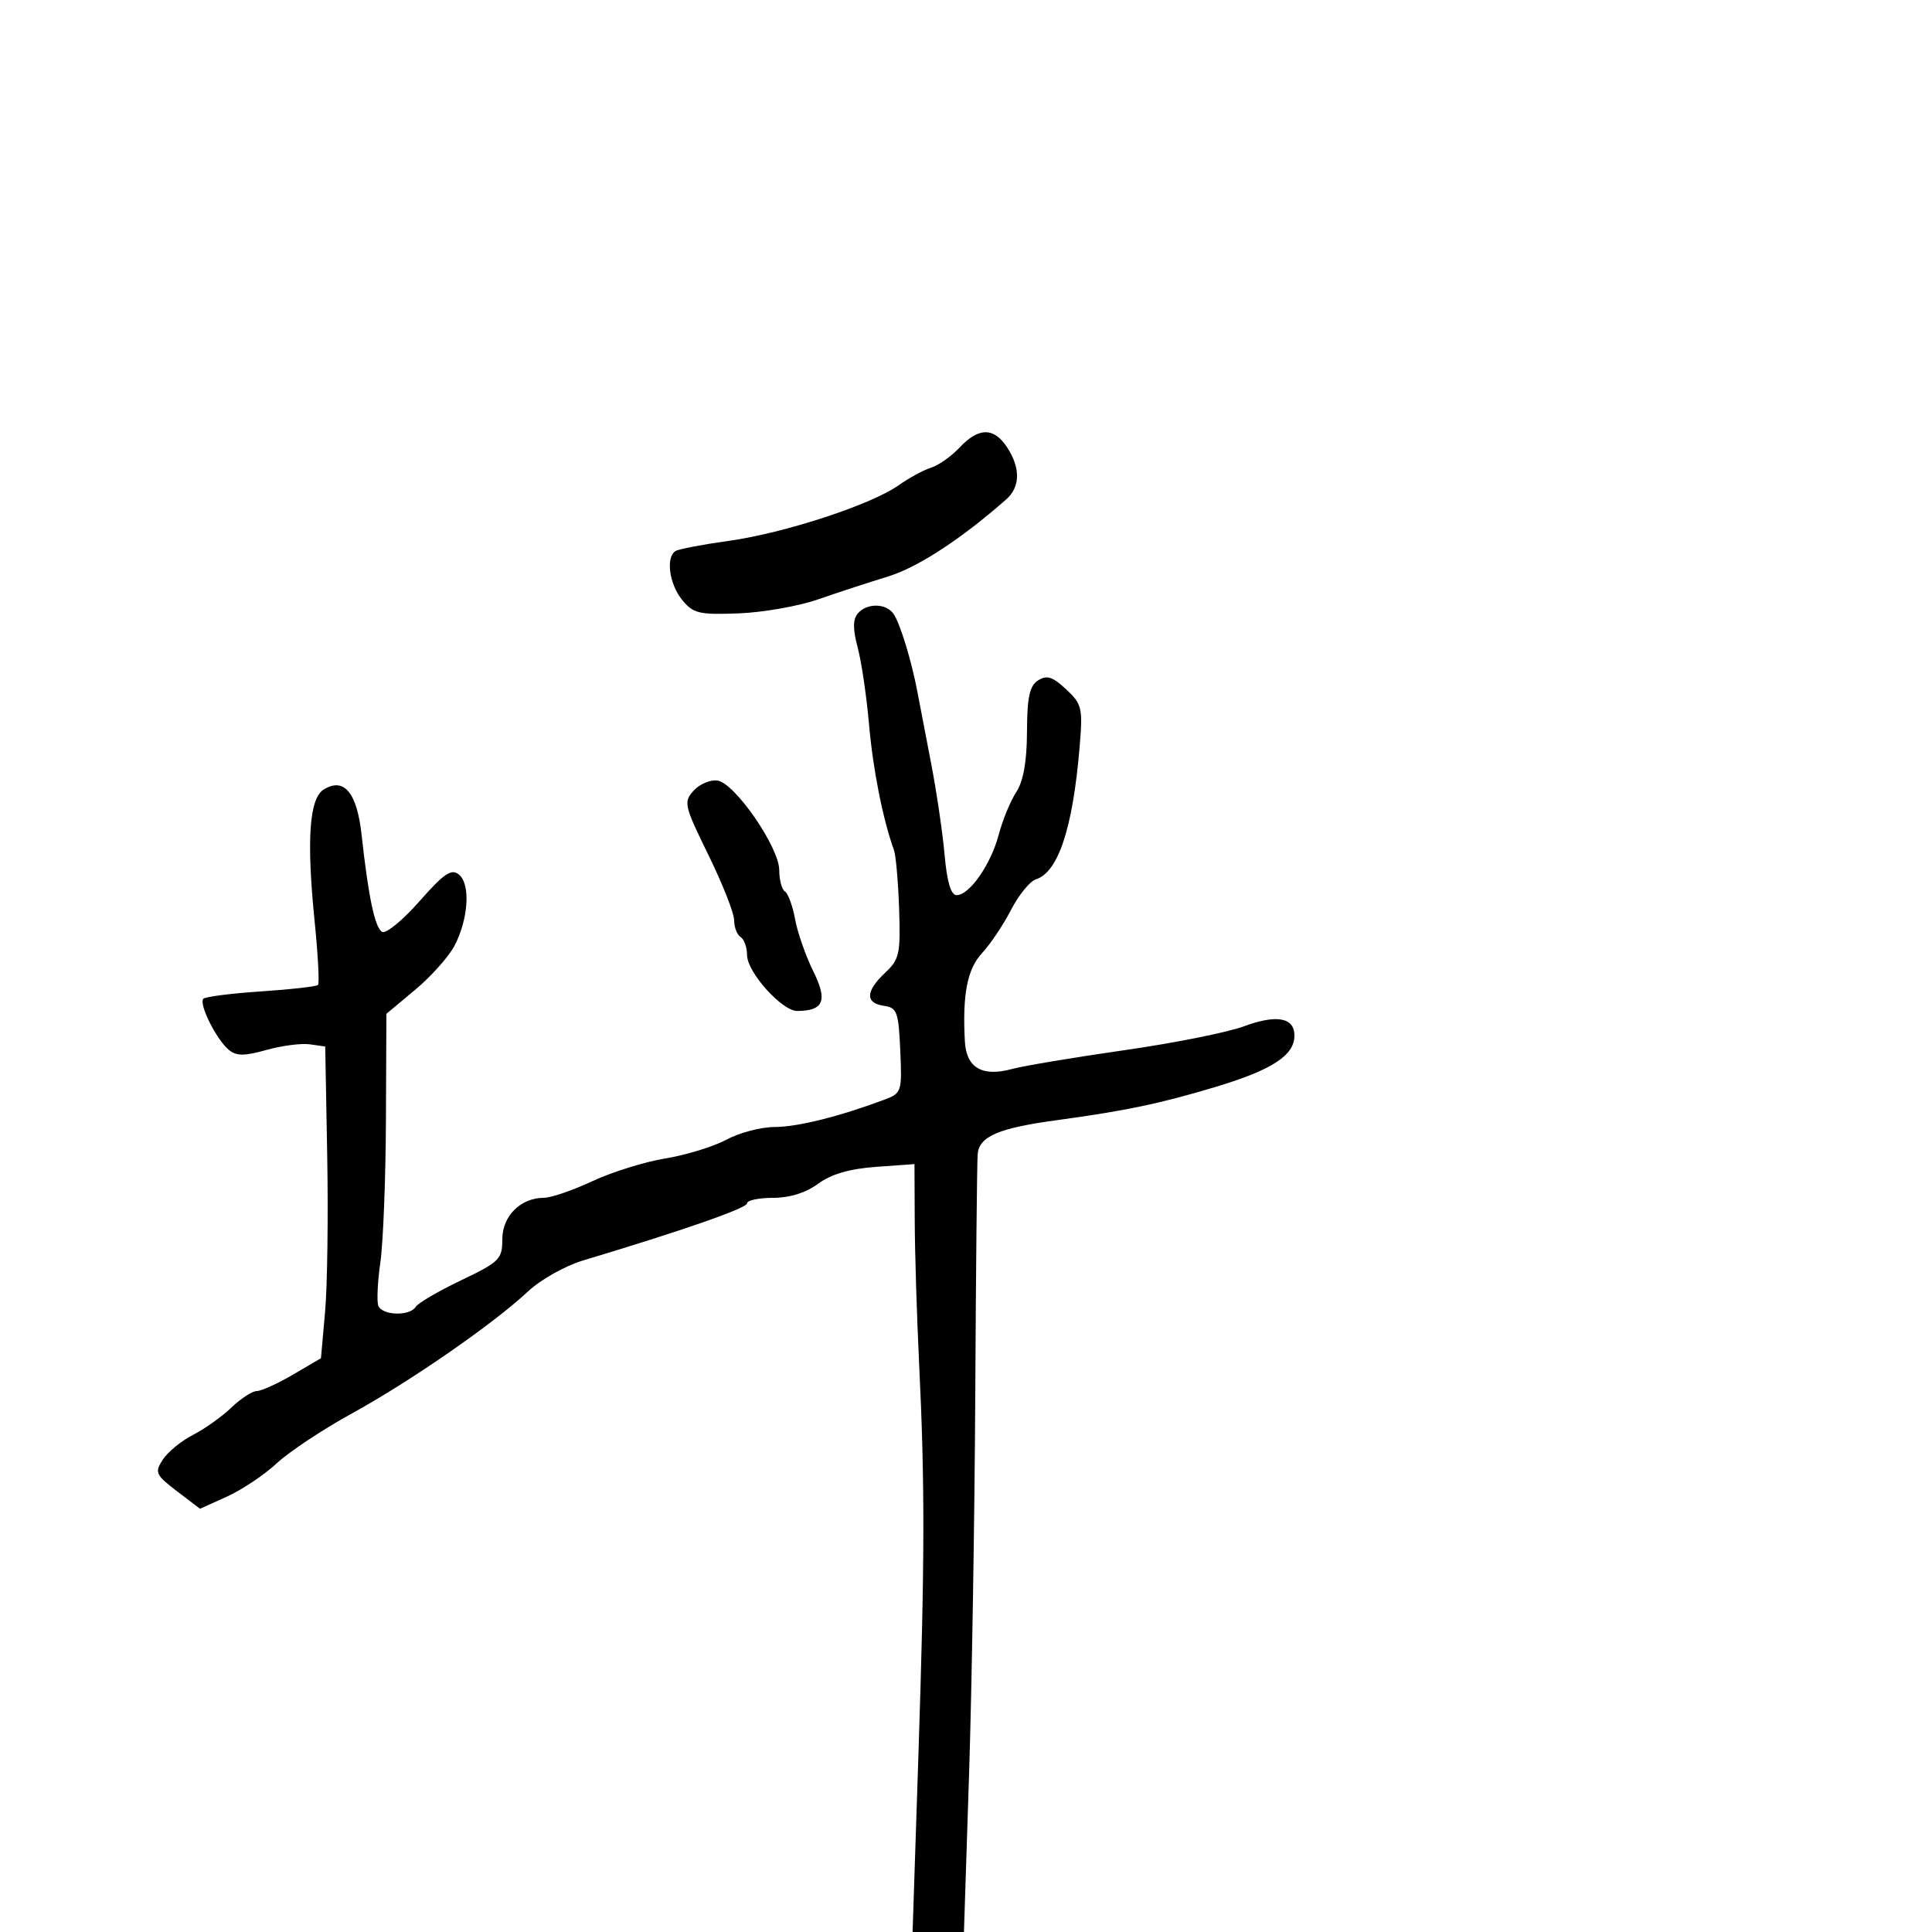 <svg xmlns="http://www.w3.org/2000/svg" width="300" height="300" viewBox="0 0 300 300" version="1.1">
  <defs/>
  <path d="M133.179,95.284 C134.537,93.648 137.476,93.629 138.697,95.25 C139.702,96.582 141.54,102.555 142.468,107.5 C142.777,109.15 143.727,114.1 144.577,118.5 C145.428,122.9 146.373,129.313 146.678,132.75 C147.052,136.956 147.662,139 148.544,139 C150.54,139 153.865,134.227 155.078,129.619 C155.675,127.354 156.9,124.375 157.802,123 C158.911,121.309 159.451,118.27 159.471,113.609 C159.494,108.225 159.873,106.484 161.205,105.643 C162.553,104.792 163.462,105.083 165.548,107.033 C168.013,109.338 168.15,109.926 167.642,116 C166.588,128.598 164.324,135.445 160.848,136.548 C159.919,136.843 158.182,138.978 156.989,141.292 C155.797,143.607 153.772,146.625 152.491,148 C150.197,150.462 149.428,154.419 149.825,161.715 C150.047,165.796 152.507,167.244 157.107,166.002 C158.973,165.499 166.803,164.186 174.508,163.085 C182.212,161.985 190.585,160.317 193.114,159.38 C198.232,157.483 201,157.986 201,160.814 C201,163.878 197.512,166.146 188.758,168.776 C180.103,171.376 174.787,172.488 164,173.956 C155.024,175.178 152.04,176.468 151.812,179.225 C151.709,180.476 151.541,197.25 151.44,216.5 C151.339,235.75 150.902,262.413 150.468,275.75 L149.681,300 L141.706,300 L142.603,272.75 C143.608,242.223 143.628,230.409 142.71,211.5 C142.363,204.35 142.061,194.508 142.039,189.63 L142,180.76 L135.997,181.194 C131.908,181.49 129.052,182.325 127.038,183.814 C125.145,185.213 122.627,186 120.04,186 C117.818,186 116,186.383 116,186.852 C116,187.601 106.135,191.038 90.5,195.736 C87.75,196.562 83.925,198.717 82,200.525 C76.688,205.512 63.694,214.514 54.616,219.494 C50.152,221.943 44.91,225.421 42.967,227.224 C41.024,229.026 37.548,231.351 35.244,232.39 L31.055,234.279 L27.469,231.544 C24.156,229.017 23.989,228.645 25.276,226.654 C26.042,225.47 28.152,223.741 29.964,222.812 C31.777,221.884 34.464,219.972 35.935,218.562 C37.406,217.153 39.18,216 39.877,216 C40.574,216 43.1,214.854 45.491,213.452 L49.838,210.905 L50.479,203.702 C50.831,199.741 50.98,188.85 50.81,179.5 L50.5,162.5 L48.103,162.161 C46.785,161.975 43.75,162.37 41.36,163.039 C37.929,164 36.701,163.996 35.528,163.023 C33.595,161.419 30.821,155.845 31.579,155.088 C31.902,154.764 35.942,154.249 40.557,153.943 C45.172,153.636 49.141,153.186 49.378,152.943 C49.615,152.699 49.381,148.263 48.858,143.085 C47.582,130.453 48.021,124.007 50.25,122.608 C53.395,120.635 55.428,123.047 56.145,129.603 C57.197,139.222 58.204,144.008 59.322,144.699 C59.9,145.056 62.502,142.934 65.104,139.983 C68.979,135.589 70.096,134.835 71.278,135.815 C73.077,137.309 72.745,142.659 70.594,146.819 C69.717,148.514 66.975,151.593 64.5,153.662 L60,157.424 L59.927,173.962 C59.887,183.058 59.499,192.975 59.065,196 C58.631,199.025 58.487,202.063 58.745,202.75 C59.318,204.277 63.628,204.41 64.544,202.93 C64.907,202.341 68.084,200.484 71.603,198.803 C77.566,195.955 78,195.522 78,192.43 C78,188.823 80.829,186.008 84.473,185.99 C85.588,185.985 88.975,184.822 92,183.406 C95.025,181.991 100.116,180.406 103.313,179.884 C106.511,179.363 110.779,178.05 112.799,176.968 C114.818,175.886 118.192,175 120.297,175 C123.815,175 130.325,173.379 137.293,170.768 C140.008,169.751 140.077,169.54 139.793,163.111 C139.527,157.121 139.289,156.47 137.25,156.18 C134.327,155.765 134.395,153.917 137.437,151.059 C139.663,148.968 139.852,148.106 139.615,141.134 C139.472,136.936 139.112,132.825 138.814,132 C137.087,127.212 135.558,119.506 134.944,112.5 C134.559,108.1 133.764,102.715 133.178,100.534 C132.425,97.728 132.425,96.193 133.179,95.284 Z M149.016,69.483 C151.972,66.336 154.331,66.331 156.385,69.465 C158.484,72.668 158.435,75.617 156.25,77.543 C149.286,83.684 142.517,88.101 137.904,89.515 C134.932,90.426 130.025,92.031 127,93.082 C123.975,94.132 118.423,95.106 114.662,95.246 C108.522,95.474 107.63,95.259 105.912,93.139 C103.913,90.672 103.357,86.515 104.898,85.563 C105.392,85.258 109.113,84.547 113.168,83.983 C121.787,82.784 135.224,78.392 139.506,75.373 C141.152,74.212 143.441,72.971 144.592,72.614 C145.742,72.257 147.733,70.848 149.016,69.483 Z M107.705,122.774 C108.631,121.75 110.3,121.044 111.413,121.206 C114.118,121.599 121,131.582 121,135.112 C121,136.635 121.399,138.129 121.887,138.43 C122.374,138.731 123.083,140.67 123.462,142.739 C123.841,144.808 125.11,148.441 126.284,150.812 C128.546,155.385 127.917,156.948 123.801,156.985 C121.438,157.006 116.01,150.966 116.005,148.309 C116.002,147.104 115.55,145.84 115,145.5 C114.45,145.16 114,143.99 114,142.9 C114,141.809 112.204,137.254 110.01,132.777 C106.238,125.081 106.112,124.534 107.705,122.774 Z"/>
</svg>

